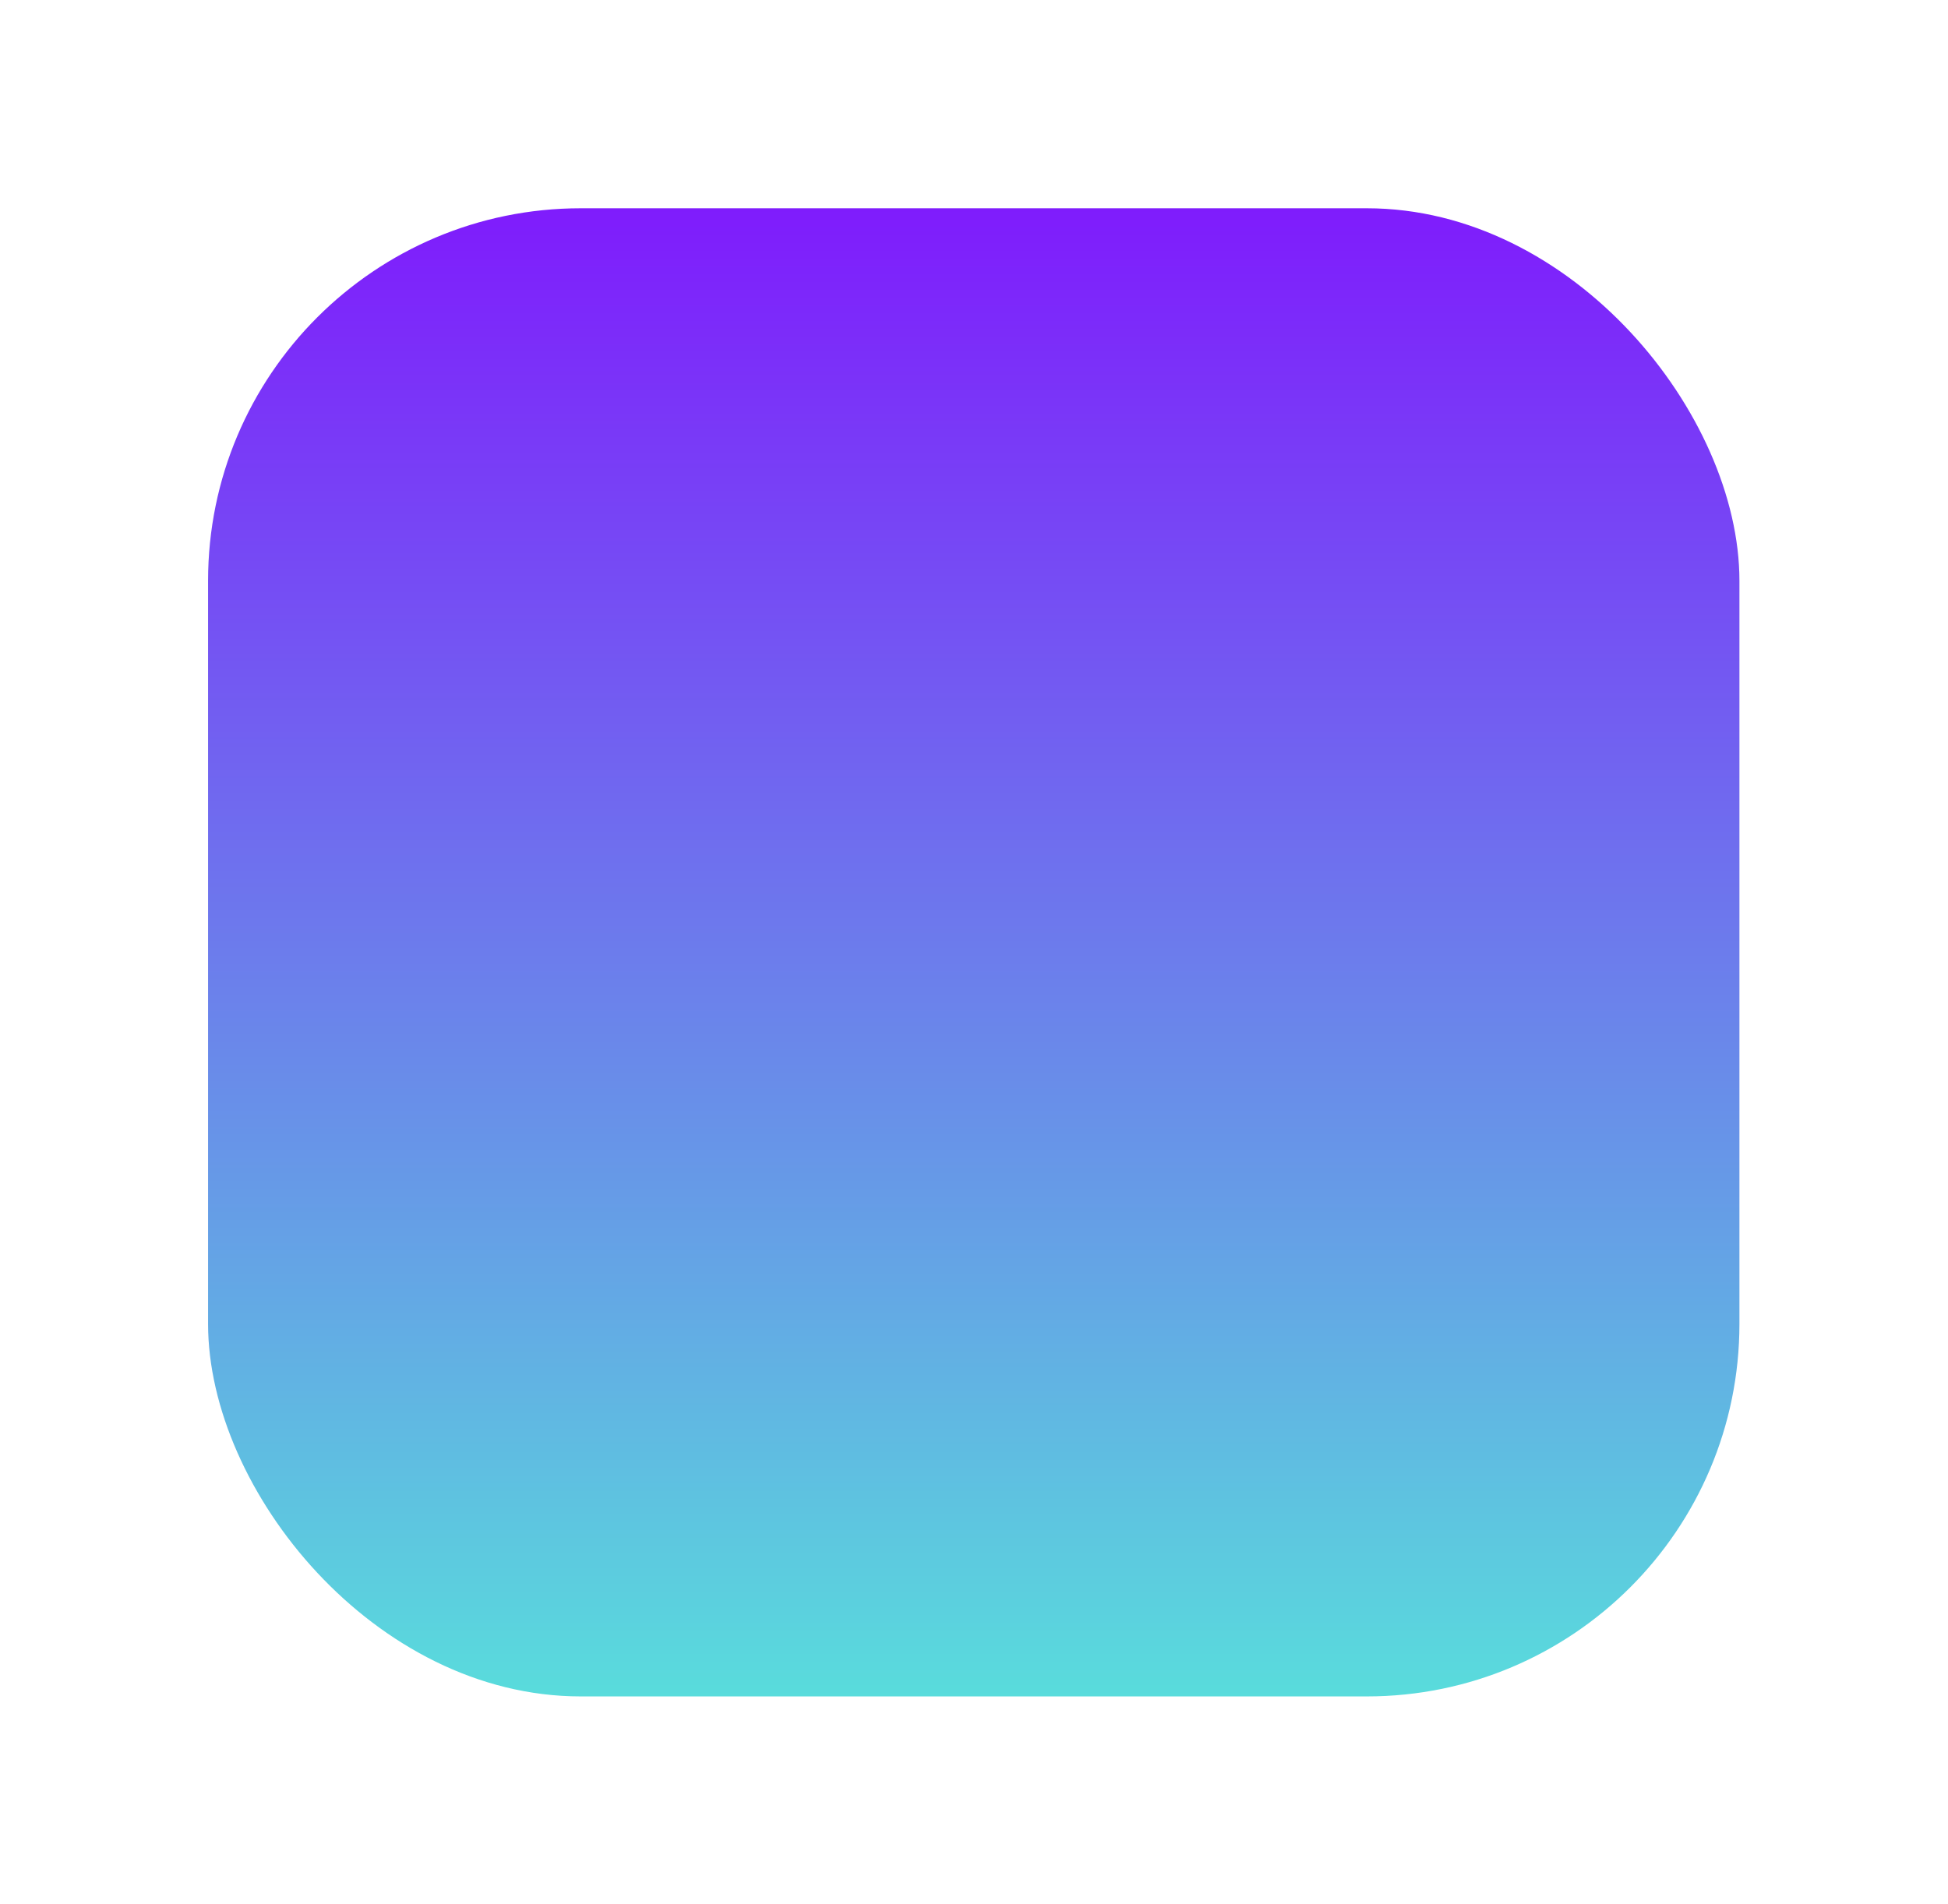 <svg width="941" height="920" viewBox="0 0 941 920" fill="none" xmlns="http://www.w3.org/2000/svg">
<g filter="url(#filter0_f_1_504)">
<rect x="100.511" y="100.625" width="739.738" height="719" rx="180" fill="url(#paint0_linear_1_504)"/>
</g>
<defs>
<filter id="filter0_f_1_504" x="0.511" y="0.625" width="939.738" height="919" filterUnits="userSpaceOnUse" color-interpolation-filters="sRGB">
<feFlood flood-opacity="0" result="BackgroundImageFix"/>
<feBlend mode="normal" in="SourceGraphic" in2="BackgroundImageFix" result="shape"/>
<feGaussianBlur stdDeviation="50" result="effect1_foregroundBlur_1_504"/>
</filter>
<linearGradient id="paint0_linear_1_504" x1="470.38" y1="100.625" x2="470.38" y2="819.625" gradientUnits="userSpaceOnUse">
<stop stop-color="#7F1CFC"/>
<stop offset="1" stop-color="#59DCDC"/>
</linearGradient>
</defs>
</svg>
